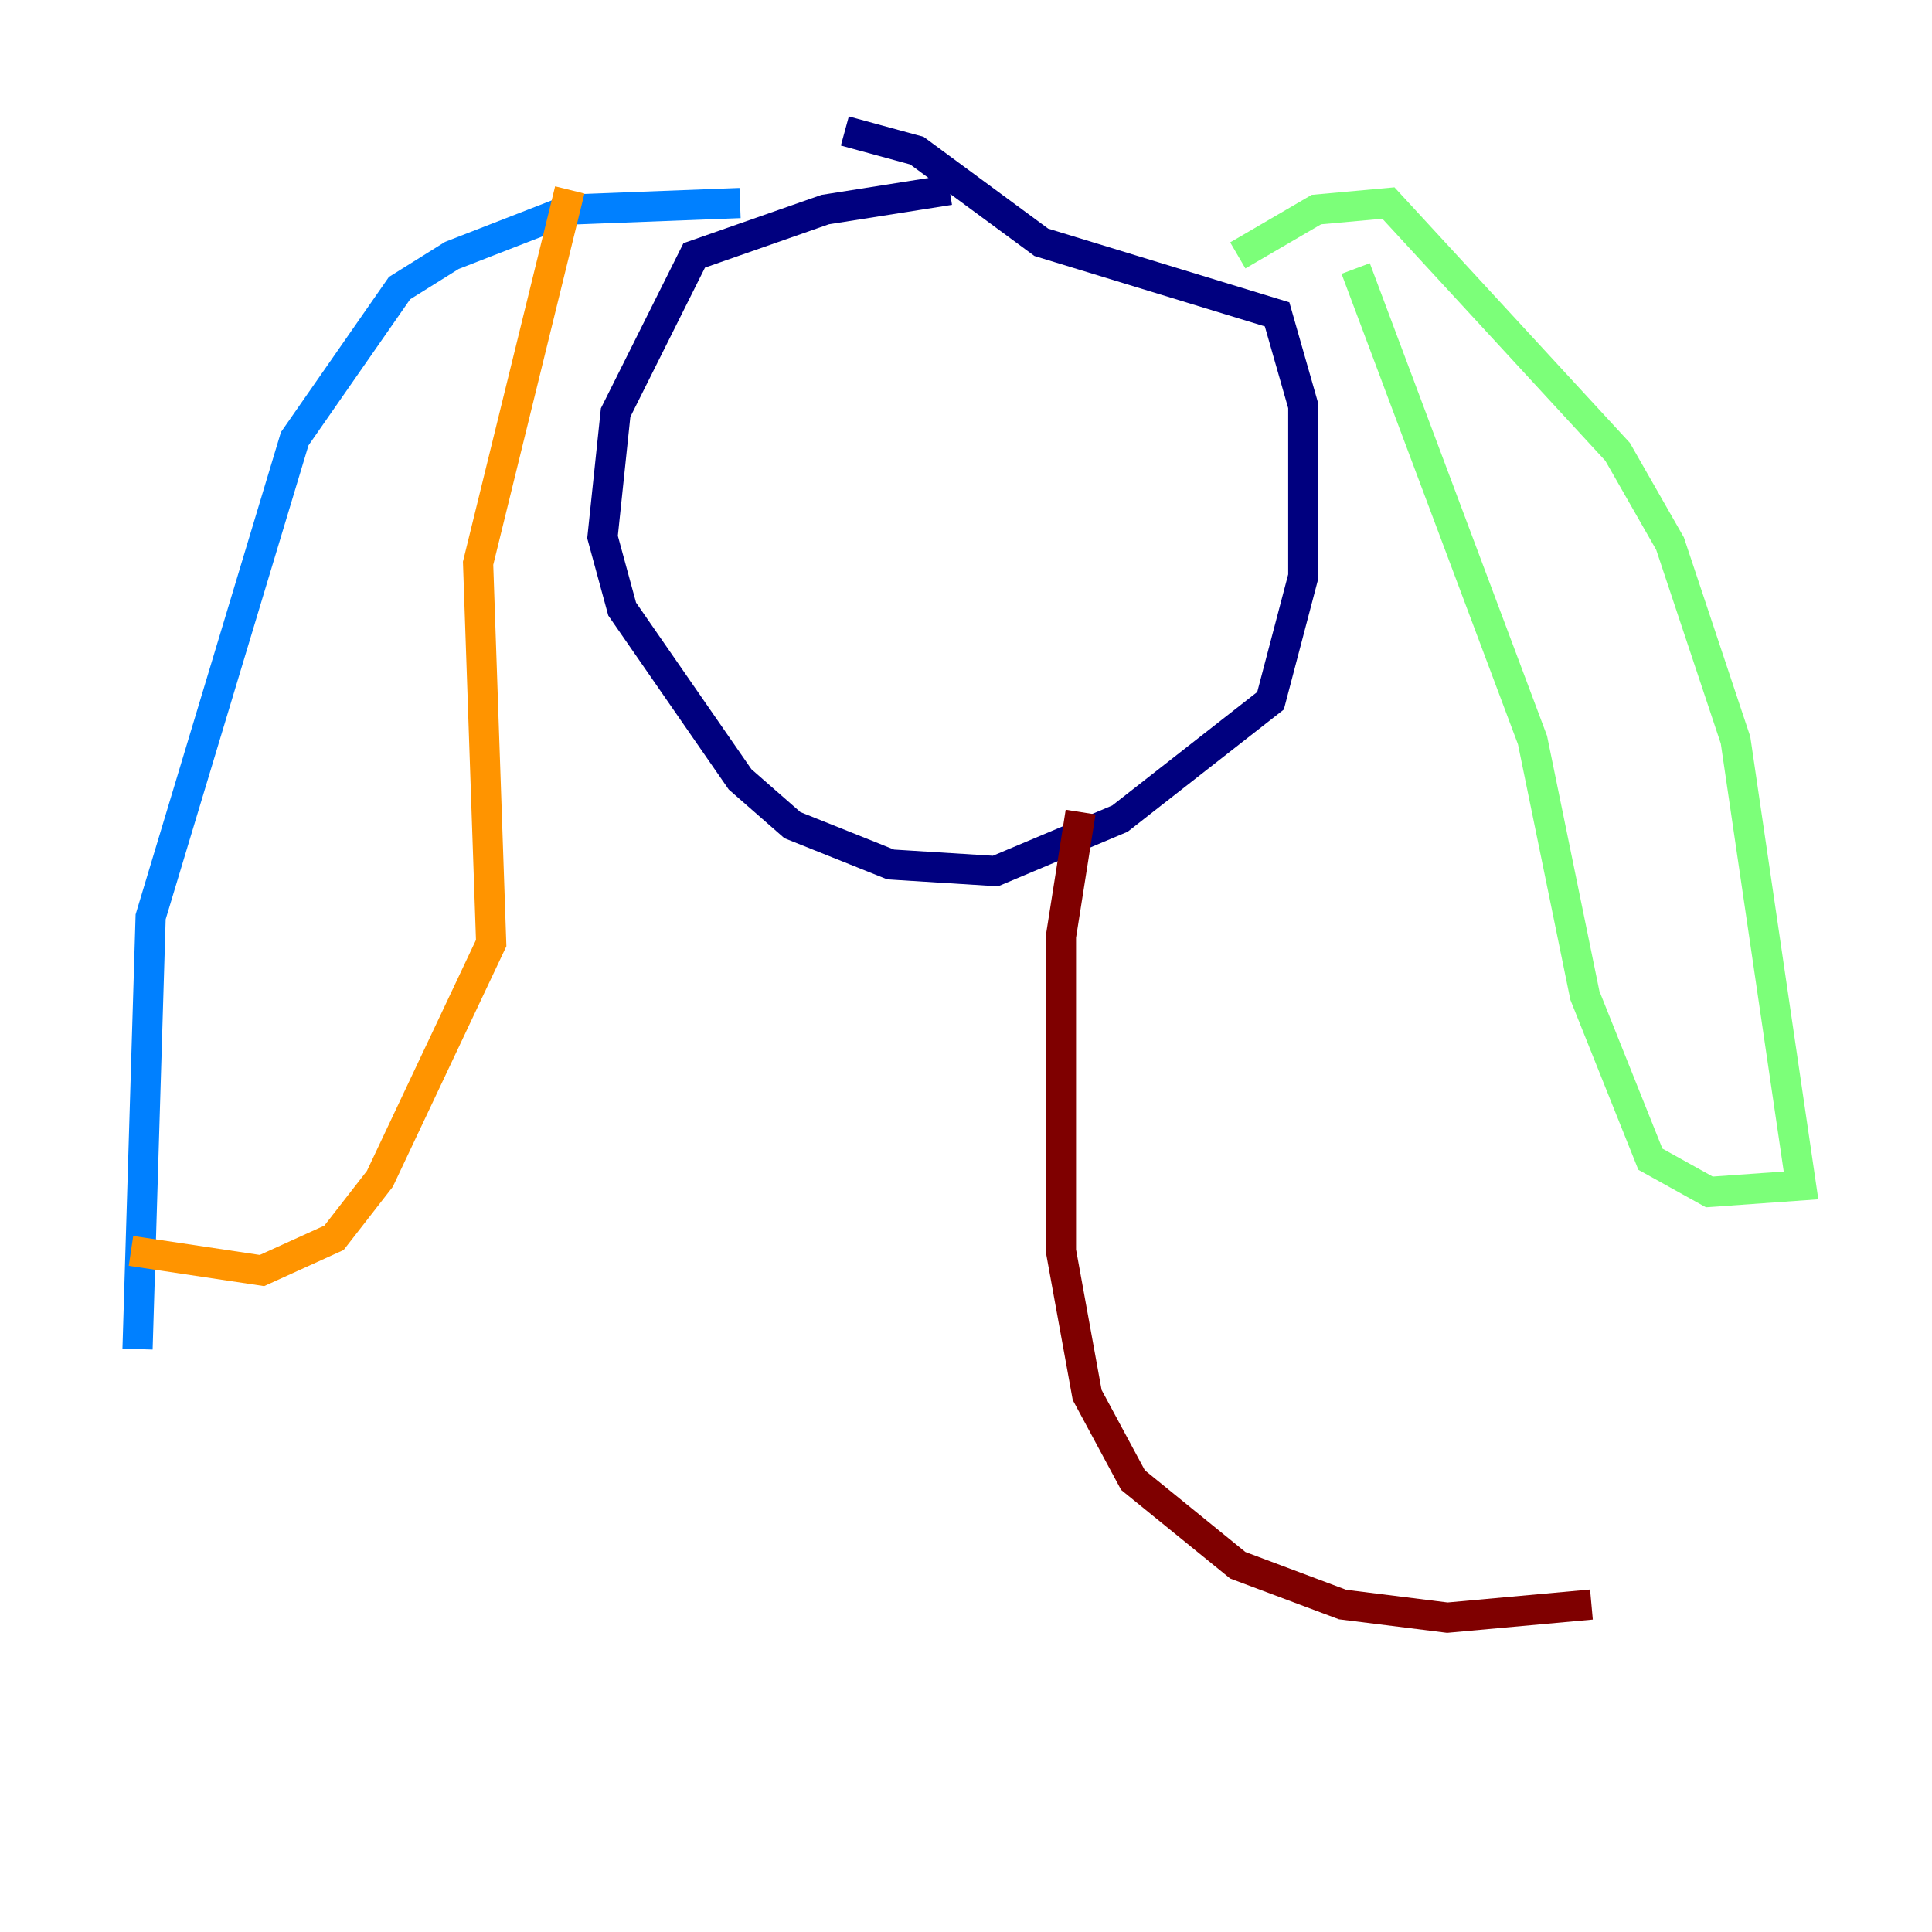<?xml version="1.0" encoding="utf-8" ?>
<svg baseProfile="tiny" height="128" version="1.2" viewBox="0,0,128,128" width="128" xmlns="http://www.w3.org/2000/svg" xmlns:ev="http://www.w3.org/2001/xml-events" xmlns:xlink="http://www.w3.org/1999/xlink"><defs /><polyline fill="none" points="62.915,12.583 54.671,13.885 45.993,16.922 40.786,27.336 39.919,35.58 41.22,40.352 49.031,51.634 52.502,54.671 59.01,57.275 65.953,57.709 74.197,54.237 84.176,46.427 86.346,38.183 86.346,26.902 84.61,20.827 68.99,16.054 60.746,9.98 55.973,8.678" stroke="#00007f" stroke-width="2" /><polyline fill="none" points="49.031,13.451 37.749,13.885 29.939,16.922 26.468,19.091 19.525,29.071 9.98,60.746 9.112,89.383" stroke="#0080ff" stroke-width="2" /><polyline fill="none" points="82.007,16.922 87.214,13.885 91.986,13.451 107.173,29.939 110.644,36.014 114.983,49.031 119.322,78.536 113.248,78.969 109.342,76.8 105.003,65.953 101.532,49.031 89.817,17.79" stroke="#7cff79" stroke-width="2" /><polyline fill="none" points="8.678,82.875 17.356,84.176 22.129,82.007 25.166,78.102 32.542,62.481 31.675,37.315 37.749,12.583" stroke="#ff9400" stroke-width="2" /><polyline fill="none" points="71.593,53.803 70.291,62.047 70.291,82.875 72.027,92.42 75.064,98.061 82.007,103.702 88.949,106.305 95.891,107.173 105.437,106.305" stroke="#7f0000" stroke-width="2" /></svg>